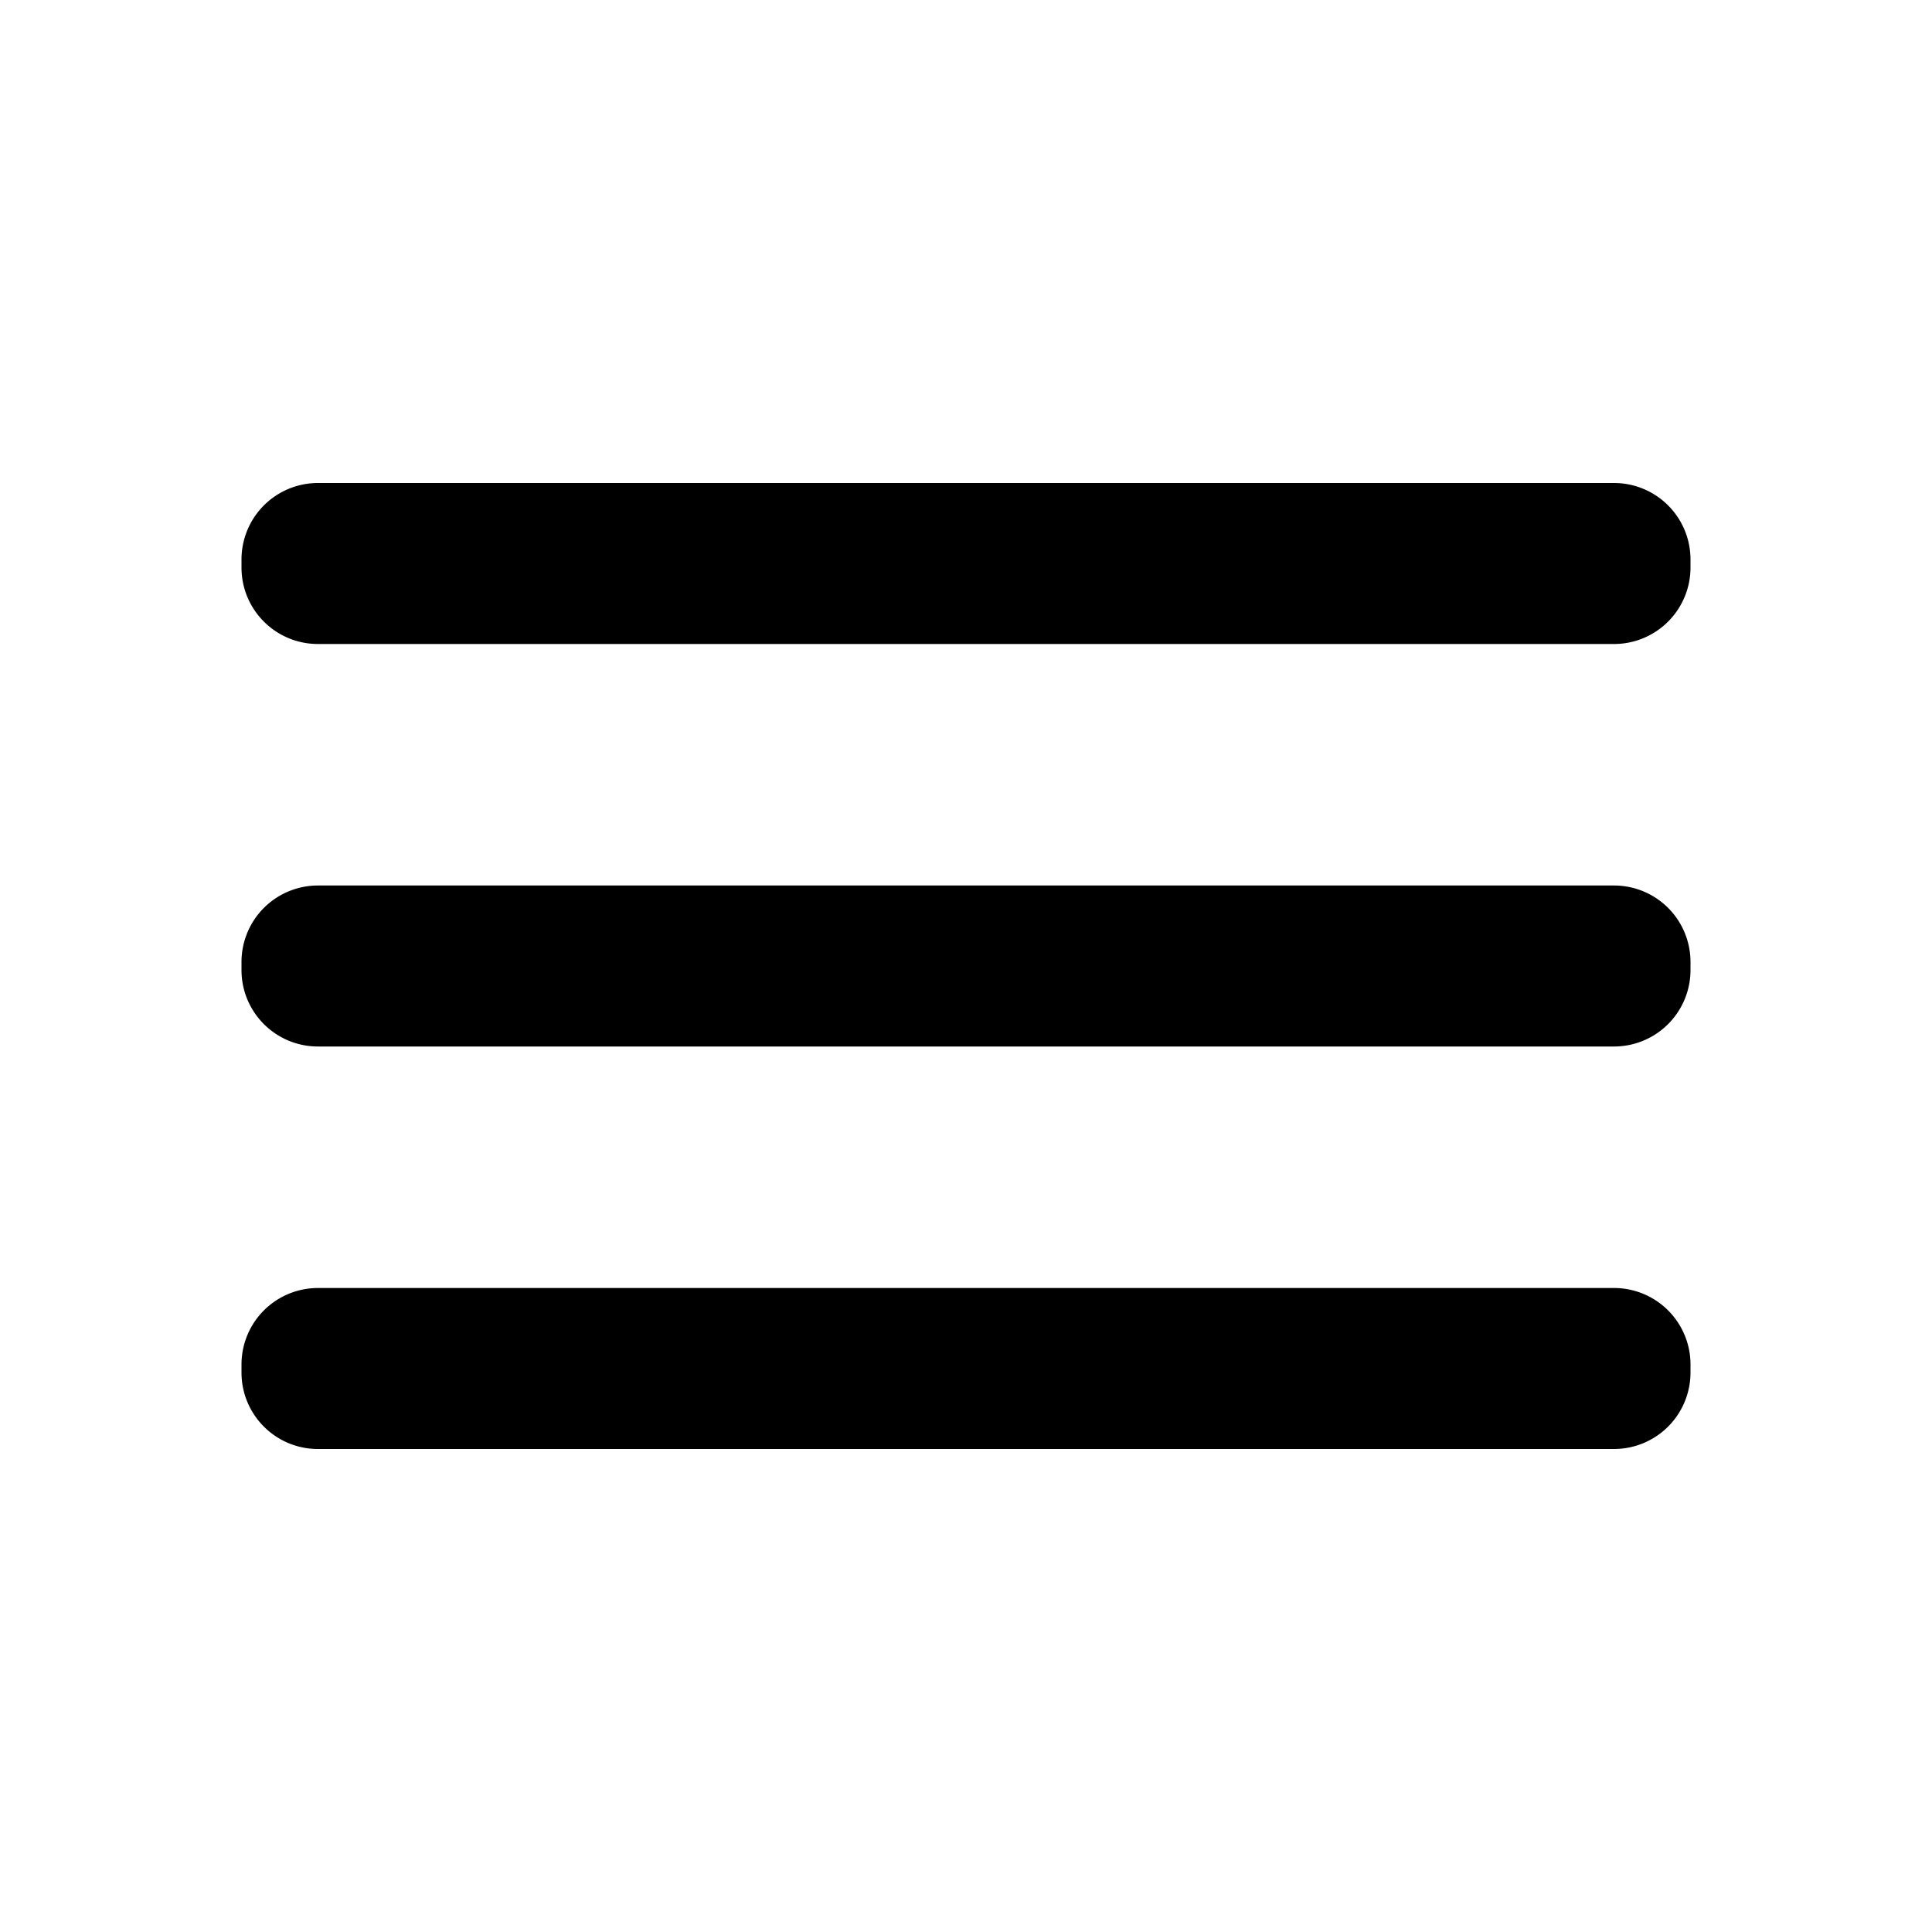 <svg fill="currentColor" viewBox="0 0 24 24" xmlns="http://www.w3.org/2000/svg">
    <path
        d="M20.05 11H3.95a.95.95 0 0 0-.95.95v.1c0 .525.425.95.95.95h16.1a.95.95 0 0 0 .95-.95v-.1a.95.95 0 0 0-.95-.95Z"></path>
    <path
        d="M20.05 16H3.95a.95.95 0 0 0-.95.95v.1c0 .525.425.95.95.95h16.1a.95.95 0 0 0 .95-.95v-.1a.95.95 0 0 0-.95-.95Z"></path>
    <path
        d="M20.05 6H3.95a.95.95 0 0 0-.95.95v.1c0 .525.425.95.95.95h16.1a.95.95 0 0 0 .95-.95v-.1a.95.95 0 0 0-.95-.95Z"></path>
</svg>